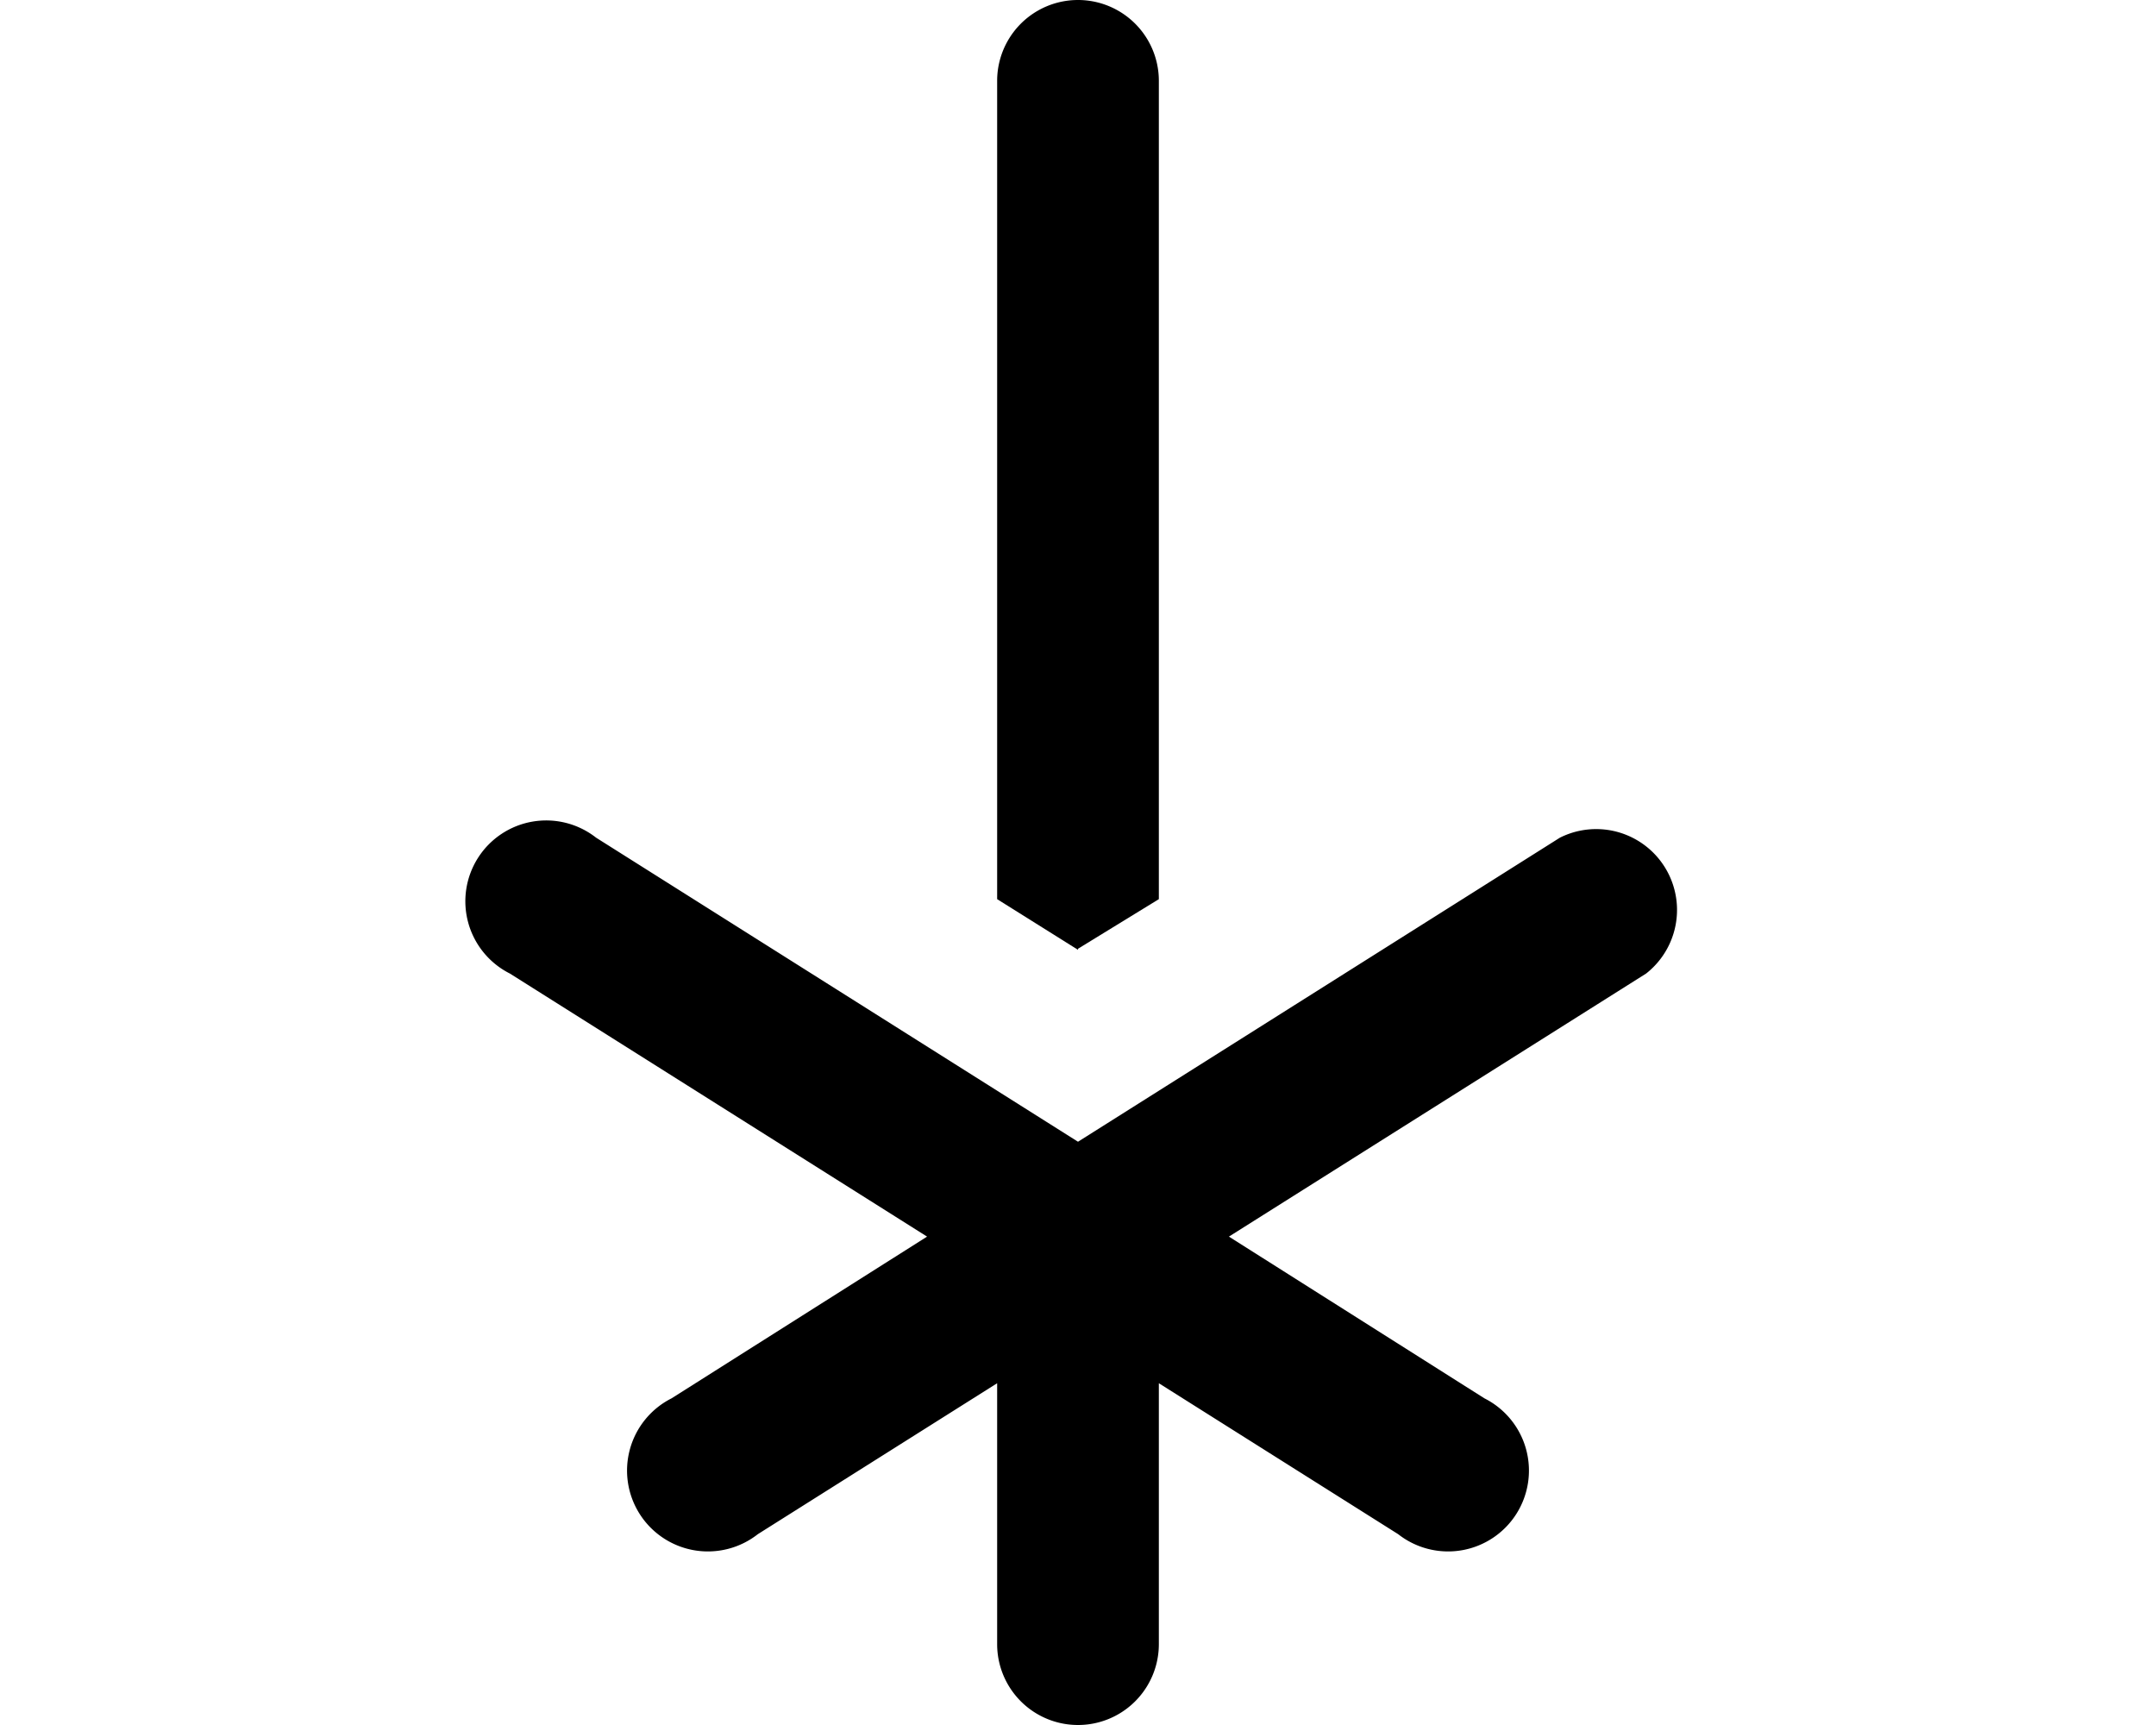 <svg xmlns="http://www.w3.org/2000/svg" viewBox="0 0 20 16" fill="currentColor"><path d="m10 8.81-.75-.47V.75a.75.75 0 1 1 1.5 0v7.59L10 8.8Z"/><path d="m4.73 9.03 3.87 2.44-2.37 1.5a.75.75 0 1 0 .8 1.26l2.22-1.4v2.42a.75.75 0 0 0 1.5 0v-2.42l2.22 1.4a.75.75 0 1 0 .8-1.26l-2.37-1.5 3.87-2.44a.75.75 0 0 0-.8-1.26L10 10.59 5.53 7.77a.75.75 0 1 0-.8 1.26Z"/></svg>